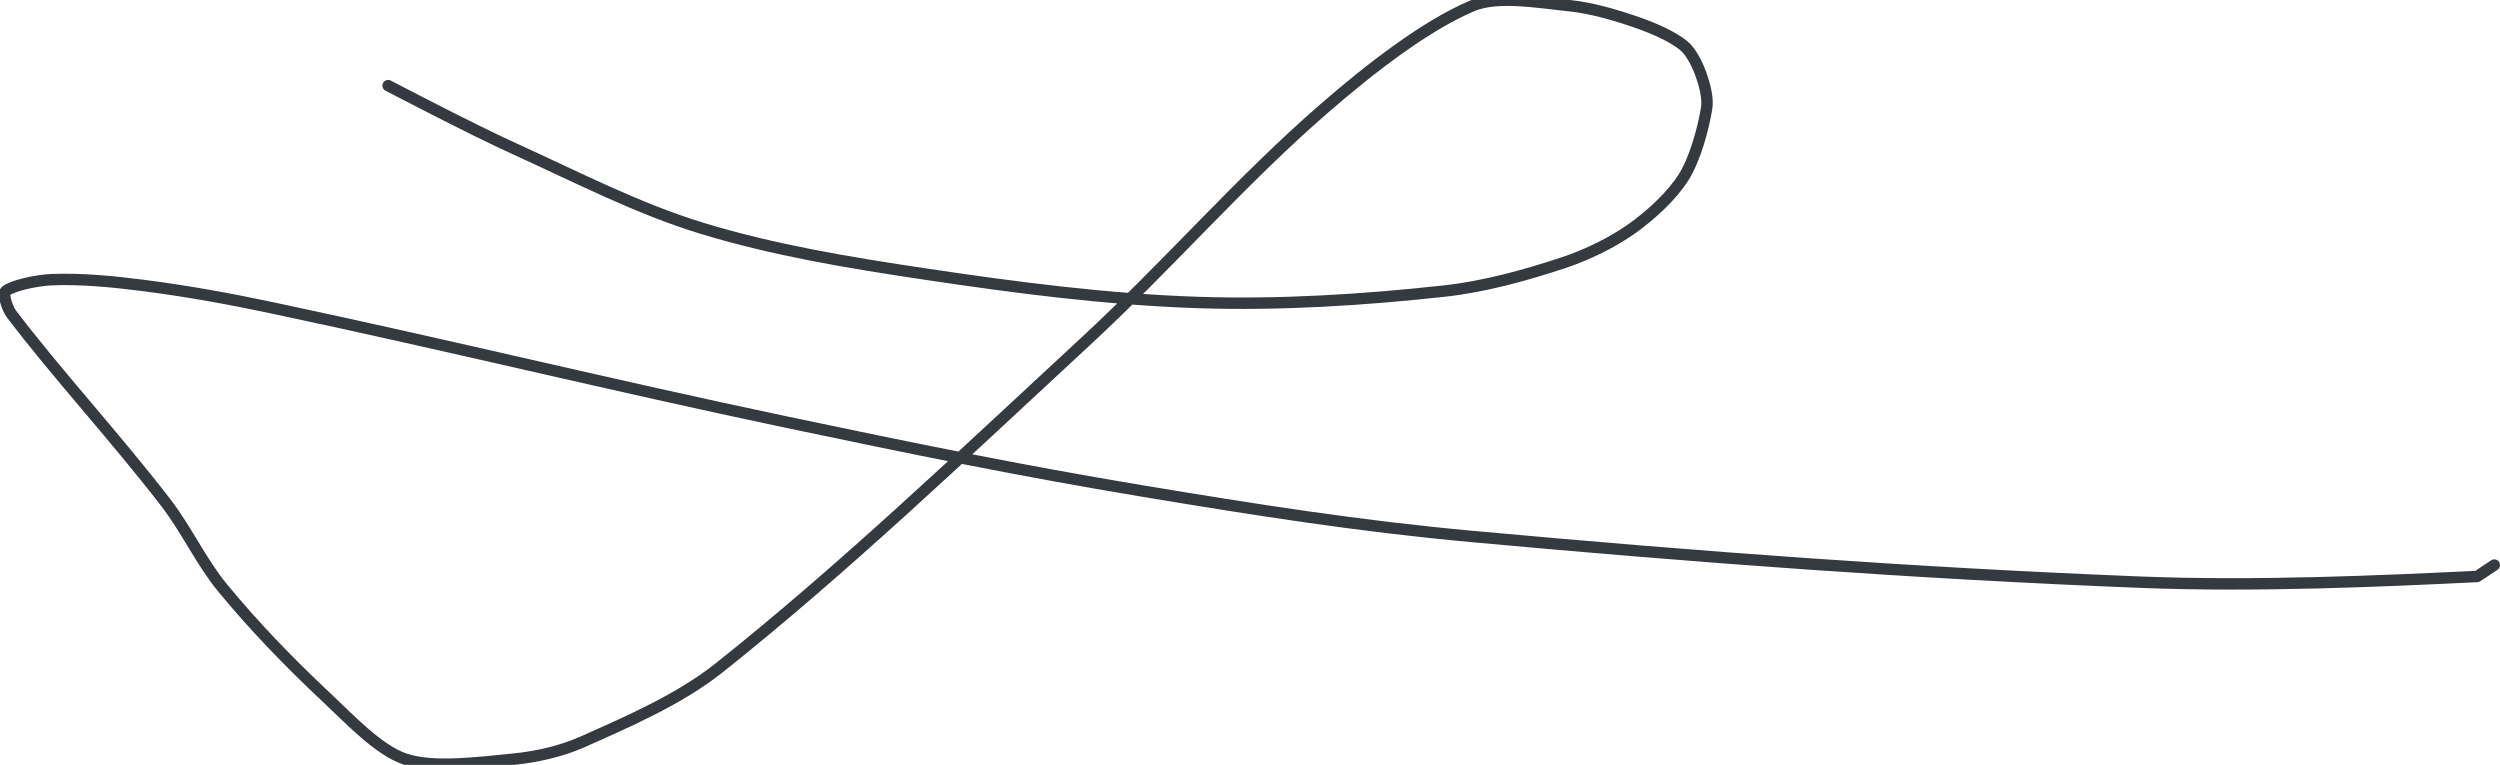 <?xml version="1.0" encoding="UTF-8" standalone="no"?><!DOCTYPE svg PUBLIC "-//W3C//DTD SVG 1.1//EN" "http://www.w3.org/Graphics/SVG/1.1/DTD/svg11.dtd"><svg xmlns="http://www.w3.org/2000/svg" version="1.1" width="438" height="134"><path stroke-linejoin="round" stroke-linecap="round" stroke-width="2" stroke="rgb(52, 58, 64)" fill="none" d="M 68 15 c 0.39 0.19 14.32 7.51 22 11 c 11.19 5.09 21.76 10.57 33 14 c 12.48 3.81 25.65 6.01 39 8 c 16.18 2.42 31.93 4.47 48 5 c 14.34 0.47 28.92 -0.46 43 -2 c 7.06 -0.77 14.36 -2.79 21 -5 c 4.13 -1.38 8.57 -3.55 12 -6 c 3.25 -2.32 7 -5.77 9 -9 c 1.99 -3.21 3.38 -8.31 4 -12 c 0.3 -1.77 -0.36 -4.24 -1 -6 c -0.61 -1.69 -1.71 -3.94 -3 -5 c -1.99 -1.62 -5.25 -3.04 -8 -4 c -3.8 -1.33 -8.03 -2.59 -12 -3 c -5.46 -0.56 -12.57 -1.85 -17 0 c -8.24 3.45 -18.09 11.13 -26 18 c -14.69 12.74 -27.14 27.26 -42 41 c -21.7 20.07 -42.25 39.7 -64 57 c -6.93 5.51 -15.97 9.43 -24 13 c -3.64 1.62 -8.03 2.62 -12 3 c -6.1 0.59 -14.03 1.66 -19 0 c -4.66 -1.55 -9.67 -6.94 -14 -11 c -6.37 -5.97 -12.49 -12.31 -18 -19 c -3.79 -4.61 -6.27 -10.16 -10 -15 c -8.83 -11.45 -19.26 -22.77 -27 -33 c -0.75 -0.99 -1.55 -3.53 -1 -4 c 1.1 -0.94 5.4 -1.89 8 -2 c 5.06 -0.21 10.63 0.31 16 1 c 7.82 1 15.13 2.33 23 4 c 31.1 6.6 58.7 13.41 90 20 c 21.44 4.51 40.57 8.43 62 12 c 19.87 3.31 38.04 6.18 58 8 c 39.98 3.66 77.1 6.41 117 8 c 20.08 0.8 42.12 -0.18 59 -1 l 3 -2"/></svg>